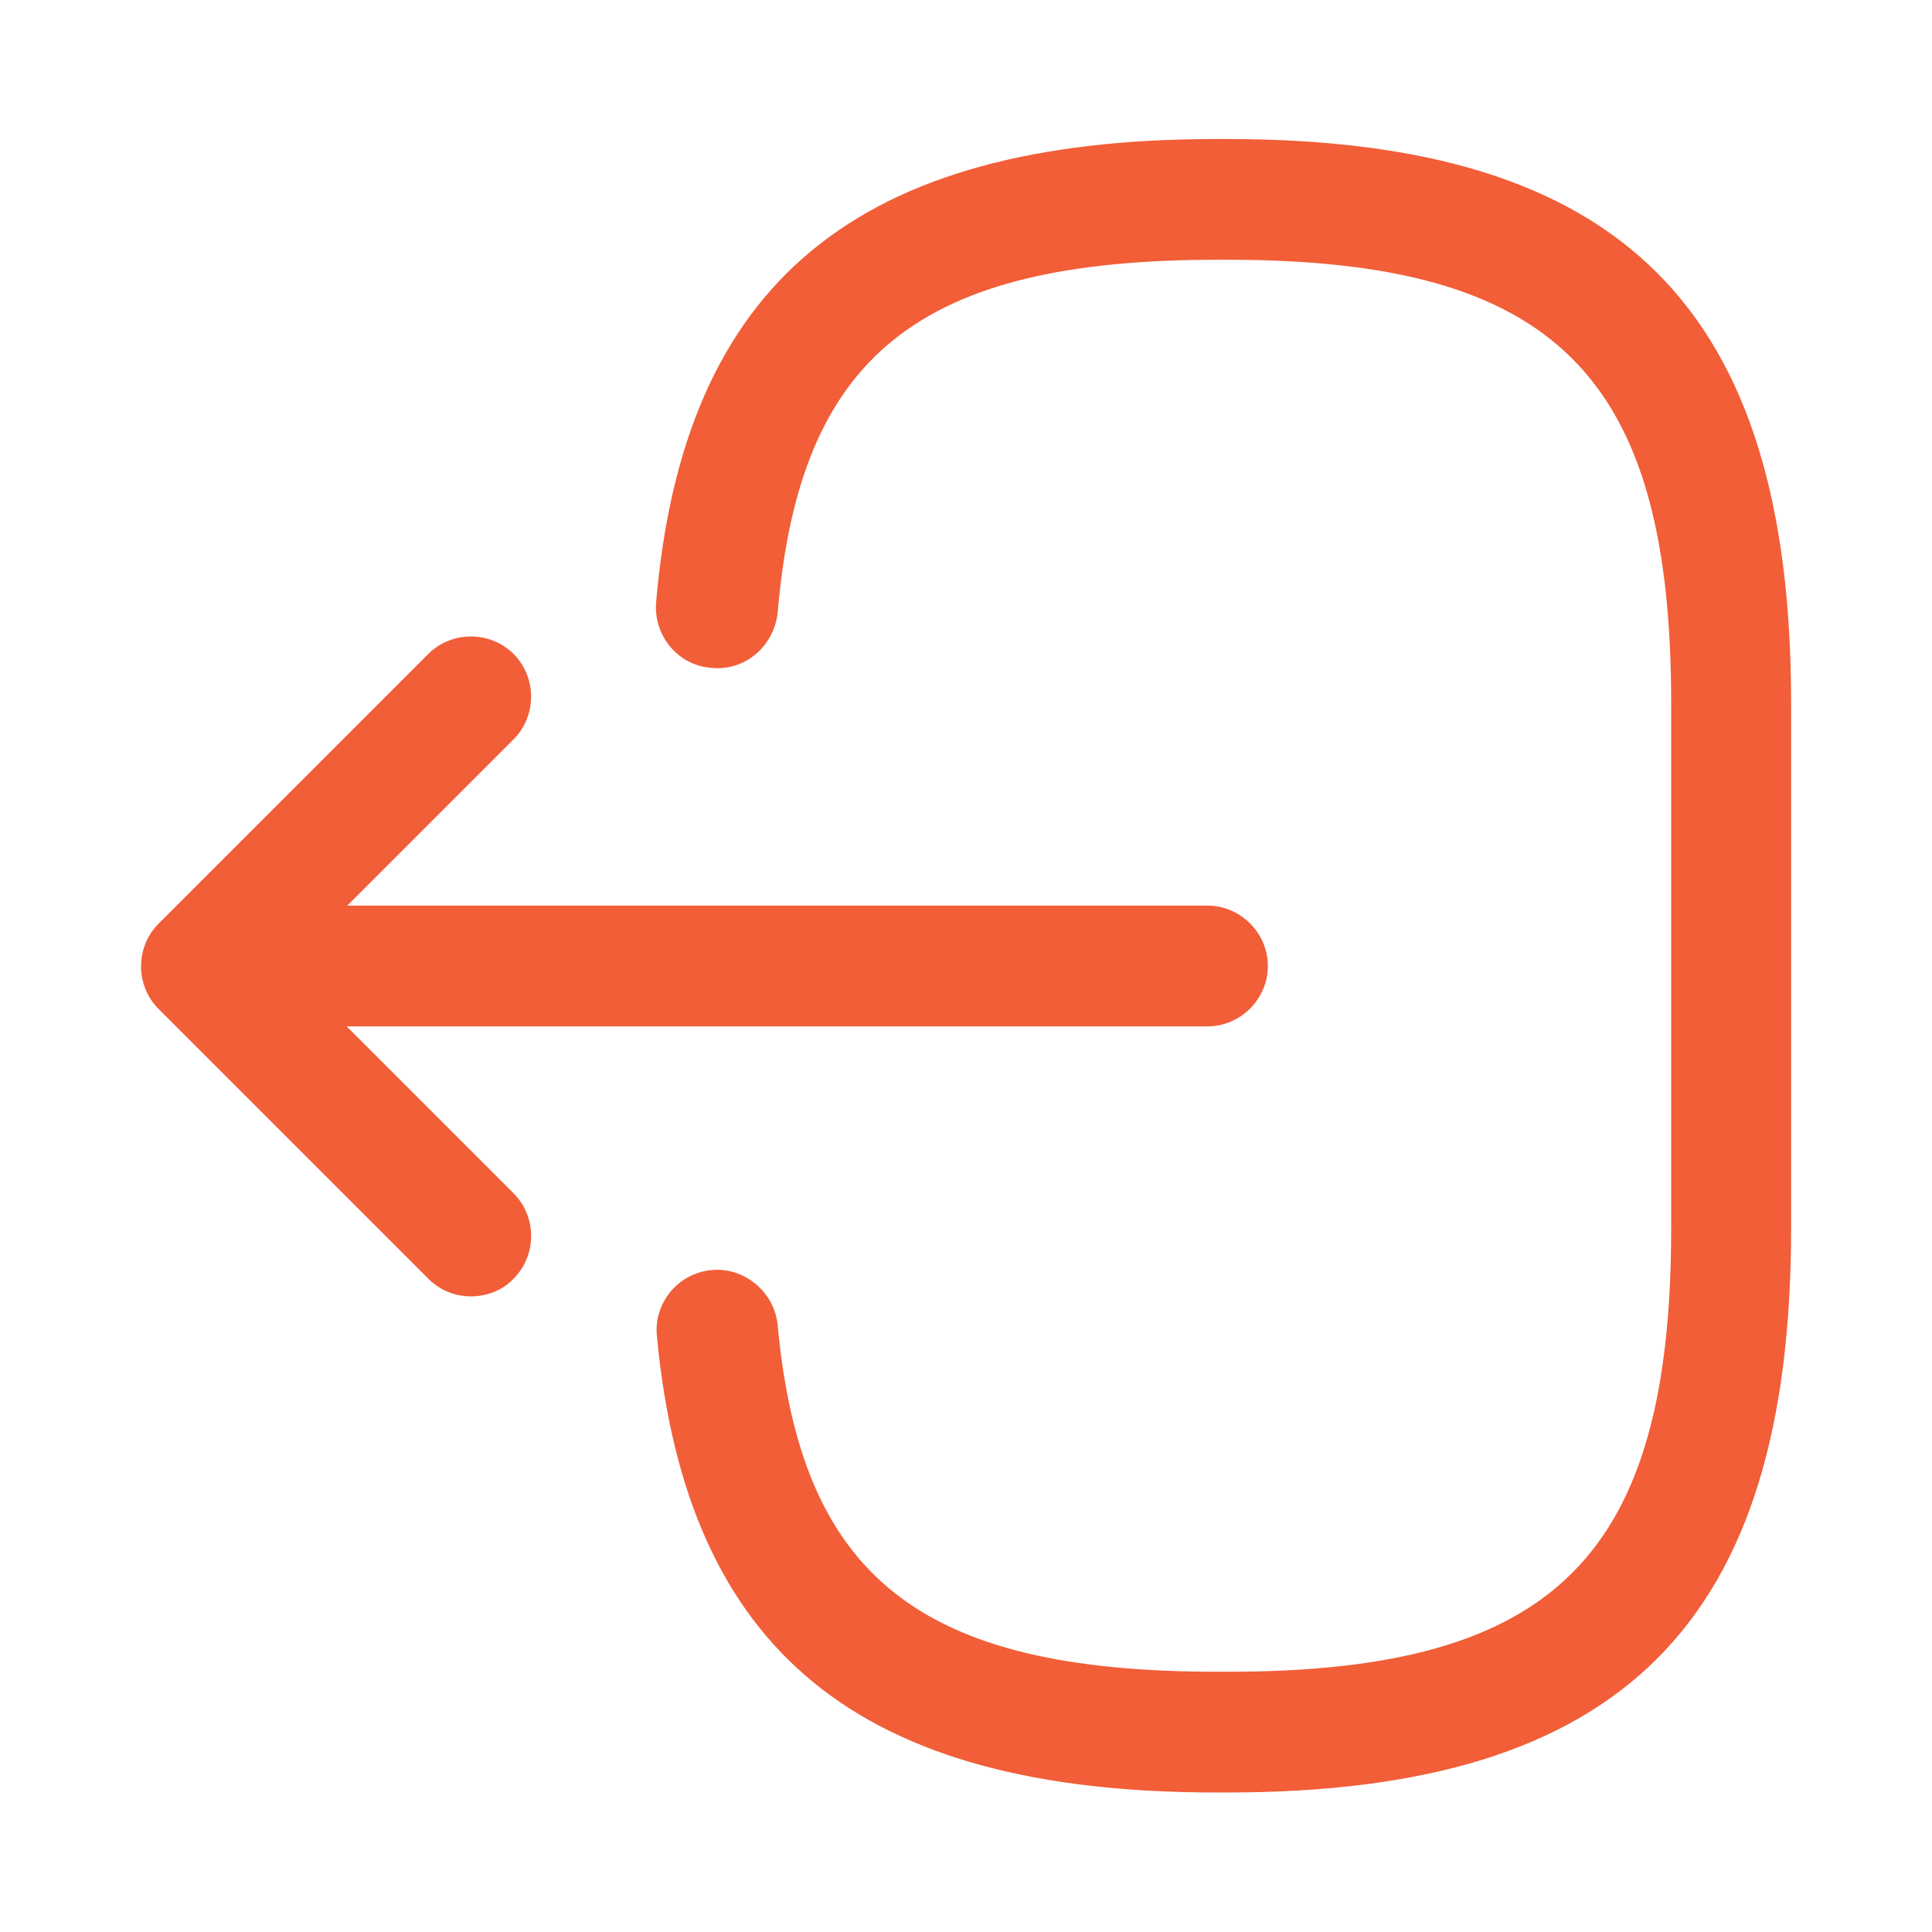 <svg width="24" height="24" viewBox="0 0 24 24" fill="none" xmlns="http://www.w3.org/2000/svg">
<path d="M15.24 22.267H15.11C10.67 22.267 8.53 20.517 8.16 16.597C8.12 16.187 8.42 15.817 8.84 15.777C9.24 15.737 9.62 16.047 9.66 16.457C9.95 19.597 11.43 20.767 15.12 20.767H15.25C19.32 20.767 20.76 19.327 20.76 15.257V8.737C20.76 4.667 19.32 3.227 15.25 3.227H15.12C11.41 3.227 9.93 4.417 9.66 7.617C9.61 8.027 9.26 8.337 8.84 8.297C8.42 8.267 8.12 7.897 8.15 7.487C8.49 3.507 10.64 1.727 15.11 1.727H15.24C20.15 1.727 22.25 3.827 22.25 8.737V15.257C22.25 20.167 20.15 22.267 15.24 22.267Z" fill="#F15E38"/>
<path d="M15 12.75H3.62C3.21 12.75 2.87 12.41 2.87 12C2.87 11.59 3.21 11.25 3.62 11.25H15C15.41 11.25 15.75 11.59 15.75 12C15.75 12.41 15.41 12.75 15 12.75Z" fill="#F15E38"/>
<path d="M5.85 16.104C5.66 16.104 5.47 16.034 5.32 15.884L1.97 12.534C1.68 12.244 1.68 11.764 1.97 11.474L5.32 8.124C5.61 7.834 6.09 7.834 6.38 8.124C6.67 8.414 6.67 8.894 6.38 9.184L3.56 12.004L6.38 14.824C6.67 15.114 6.67 15.594 6.38 15.884C6.24 16.034 6.04 16.104 5.85 16.104Z" fill="#F15E38"/>
</svg>
